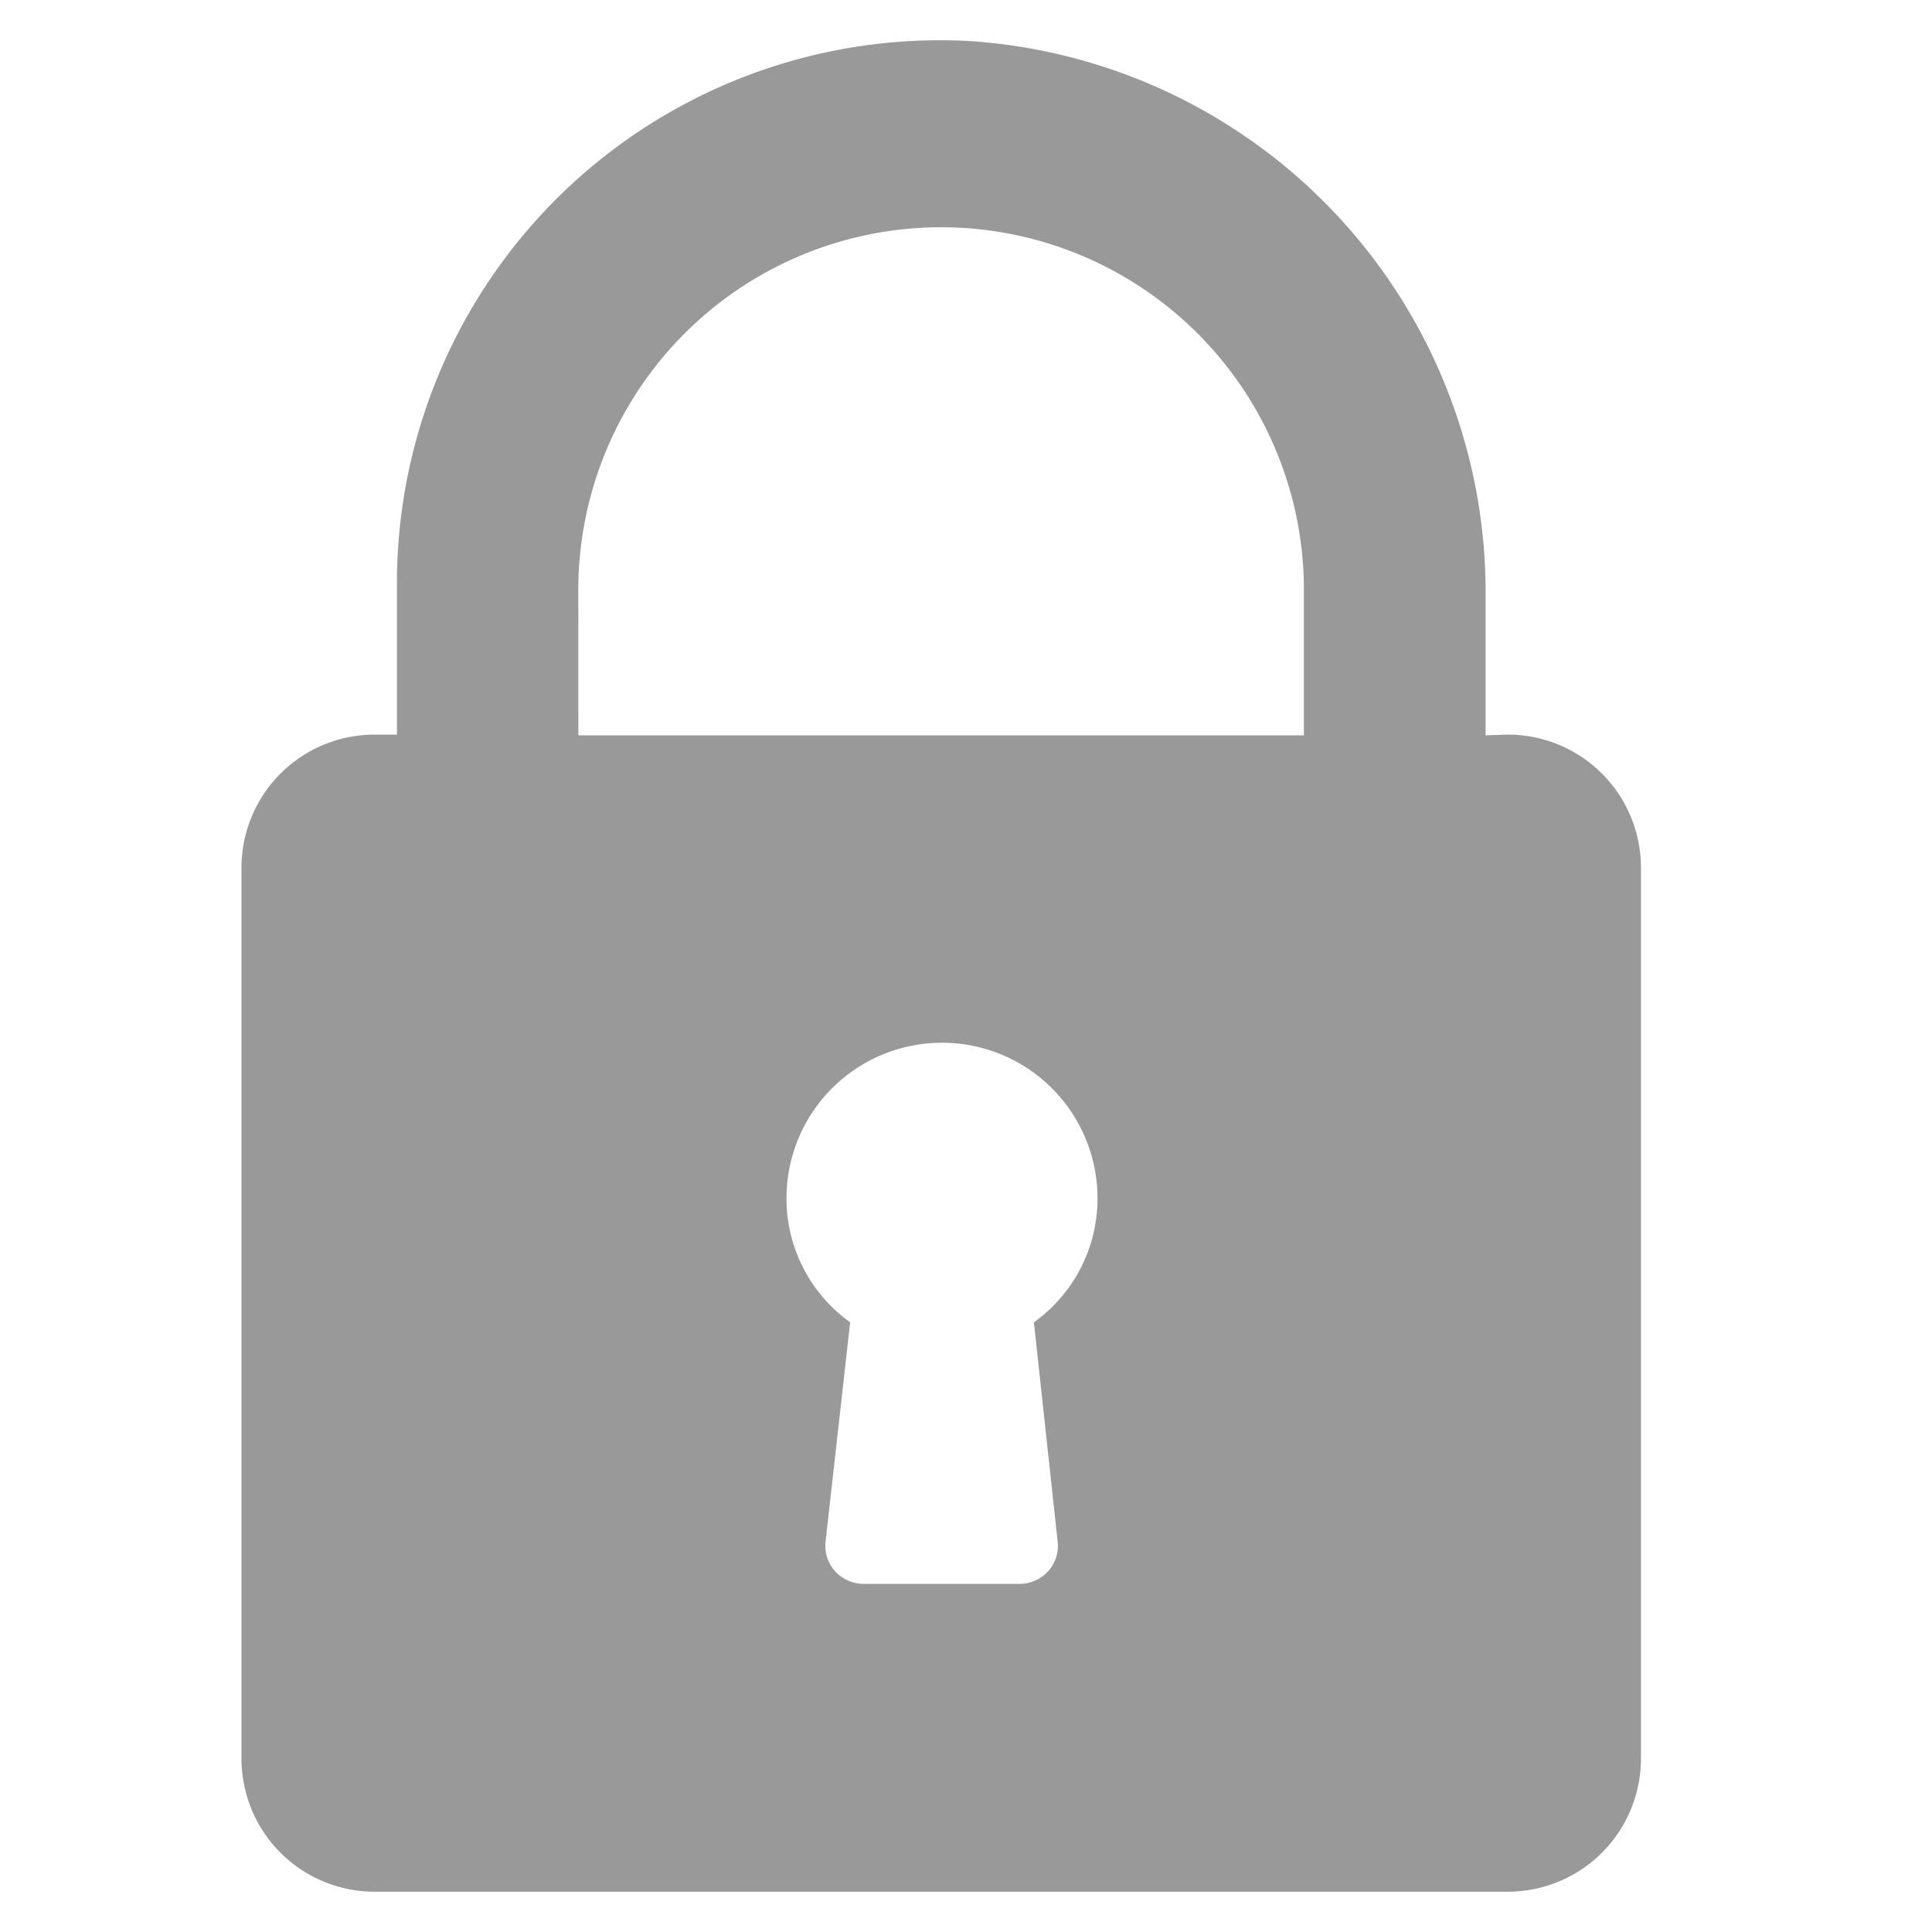 <svg xmlns="http://www.w3.org/2000/svg" xmlns:xlink="http://www.w3.org/1999/xlink" width="48" height="48.001" viewBox="0 0 48 48.001">
  <defs>
    <clipPath id="3gfpXUzt-clip-path">
      <path id="3gfpXUzt-Union_151" data-name="Union 151" d="M-137-2471v-4h4v4Zm-44,0v-4h4v4Zm44-44v-4h4v4Zm-44,0v-4h4v4Z" transform="translate(181 2519)" fill="#fff"/>
    </clipPath>
  </defs>
  <g id="3gfpXUzt-input_icon_mm" transform="translate(-1283 -2123)">
    <g id="3gfpXUzt-&#x5e95;&#x5c42;" transform="translate(1283 2123)">
      <g id="3gfpXUzt-Mask_Group_1" data-name="Mask Group 1" transform="translate(0)" opacity="0" clip-path="url(#3gfpXUzt-clip-path)">
        <path id="3gfpXUzt-&#x5e95;&#x5c42;-2" data-name="&#x5e95;&#x5c42;" d="M2,1A1,1,0,0,0,1,2V46a1,1,0,0,0,1,1H46a1,1,0,0,0,1-1V2a1,1,0,0,0-1-1H2M2,0H46a2,2,0,0,1,2,2V46a2,2,0,0,1-2,2H2a2,2,0,0,1-2-2V2A2,2,0,0,1,2,0Z" transform="translate(0 0)" fill="#fff"/>
      </g>
    </g>
    <path id="3gfpXUzt-icon_dl_mm" d="M3395.9,1308.251v-3.45a13.723,13.723,0,0,0-12.842-13.8,13.492,13.492,0,0,0-14.205,13.4v3.832h-.542a3.307,3.307,0,0,0-3.32,3.293v22.161a3.307,3.307,0,0,0,3.32,3.294h28.129a3.308,3.308,0,0,0,3.32-3.294v-22.161a3.307,3.307,0,0,0-3.32-3.293Zm-22.541-3.514a9.014,9.014,0,1,1,18.027,0v3.515H3373.36Zm11.908,23.534a.943.943,0,0,1-.23.743.973.973,0,0,1-.72.32h-3.862a.973.973,0,0,1-.722-.32.947.947,0,0,1-.23-.742l.61-5.438a3.777,3.777,0,0,1-1.582-3.082,3.863,3.863,0,1,1,7.727,0,3.777,3.777,0,0,1-1.58,3.082Z" transform="translate(-2075.991 833.018)" fill="#999"/>
  </g>
</svg>
